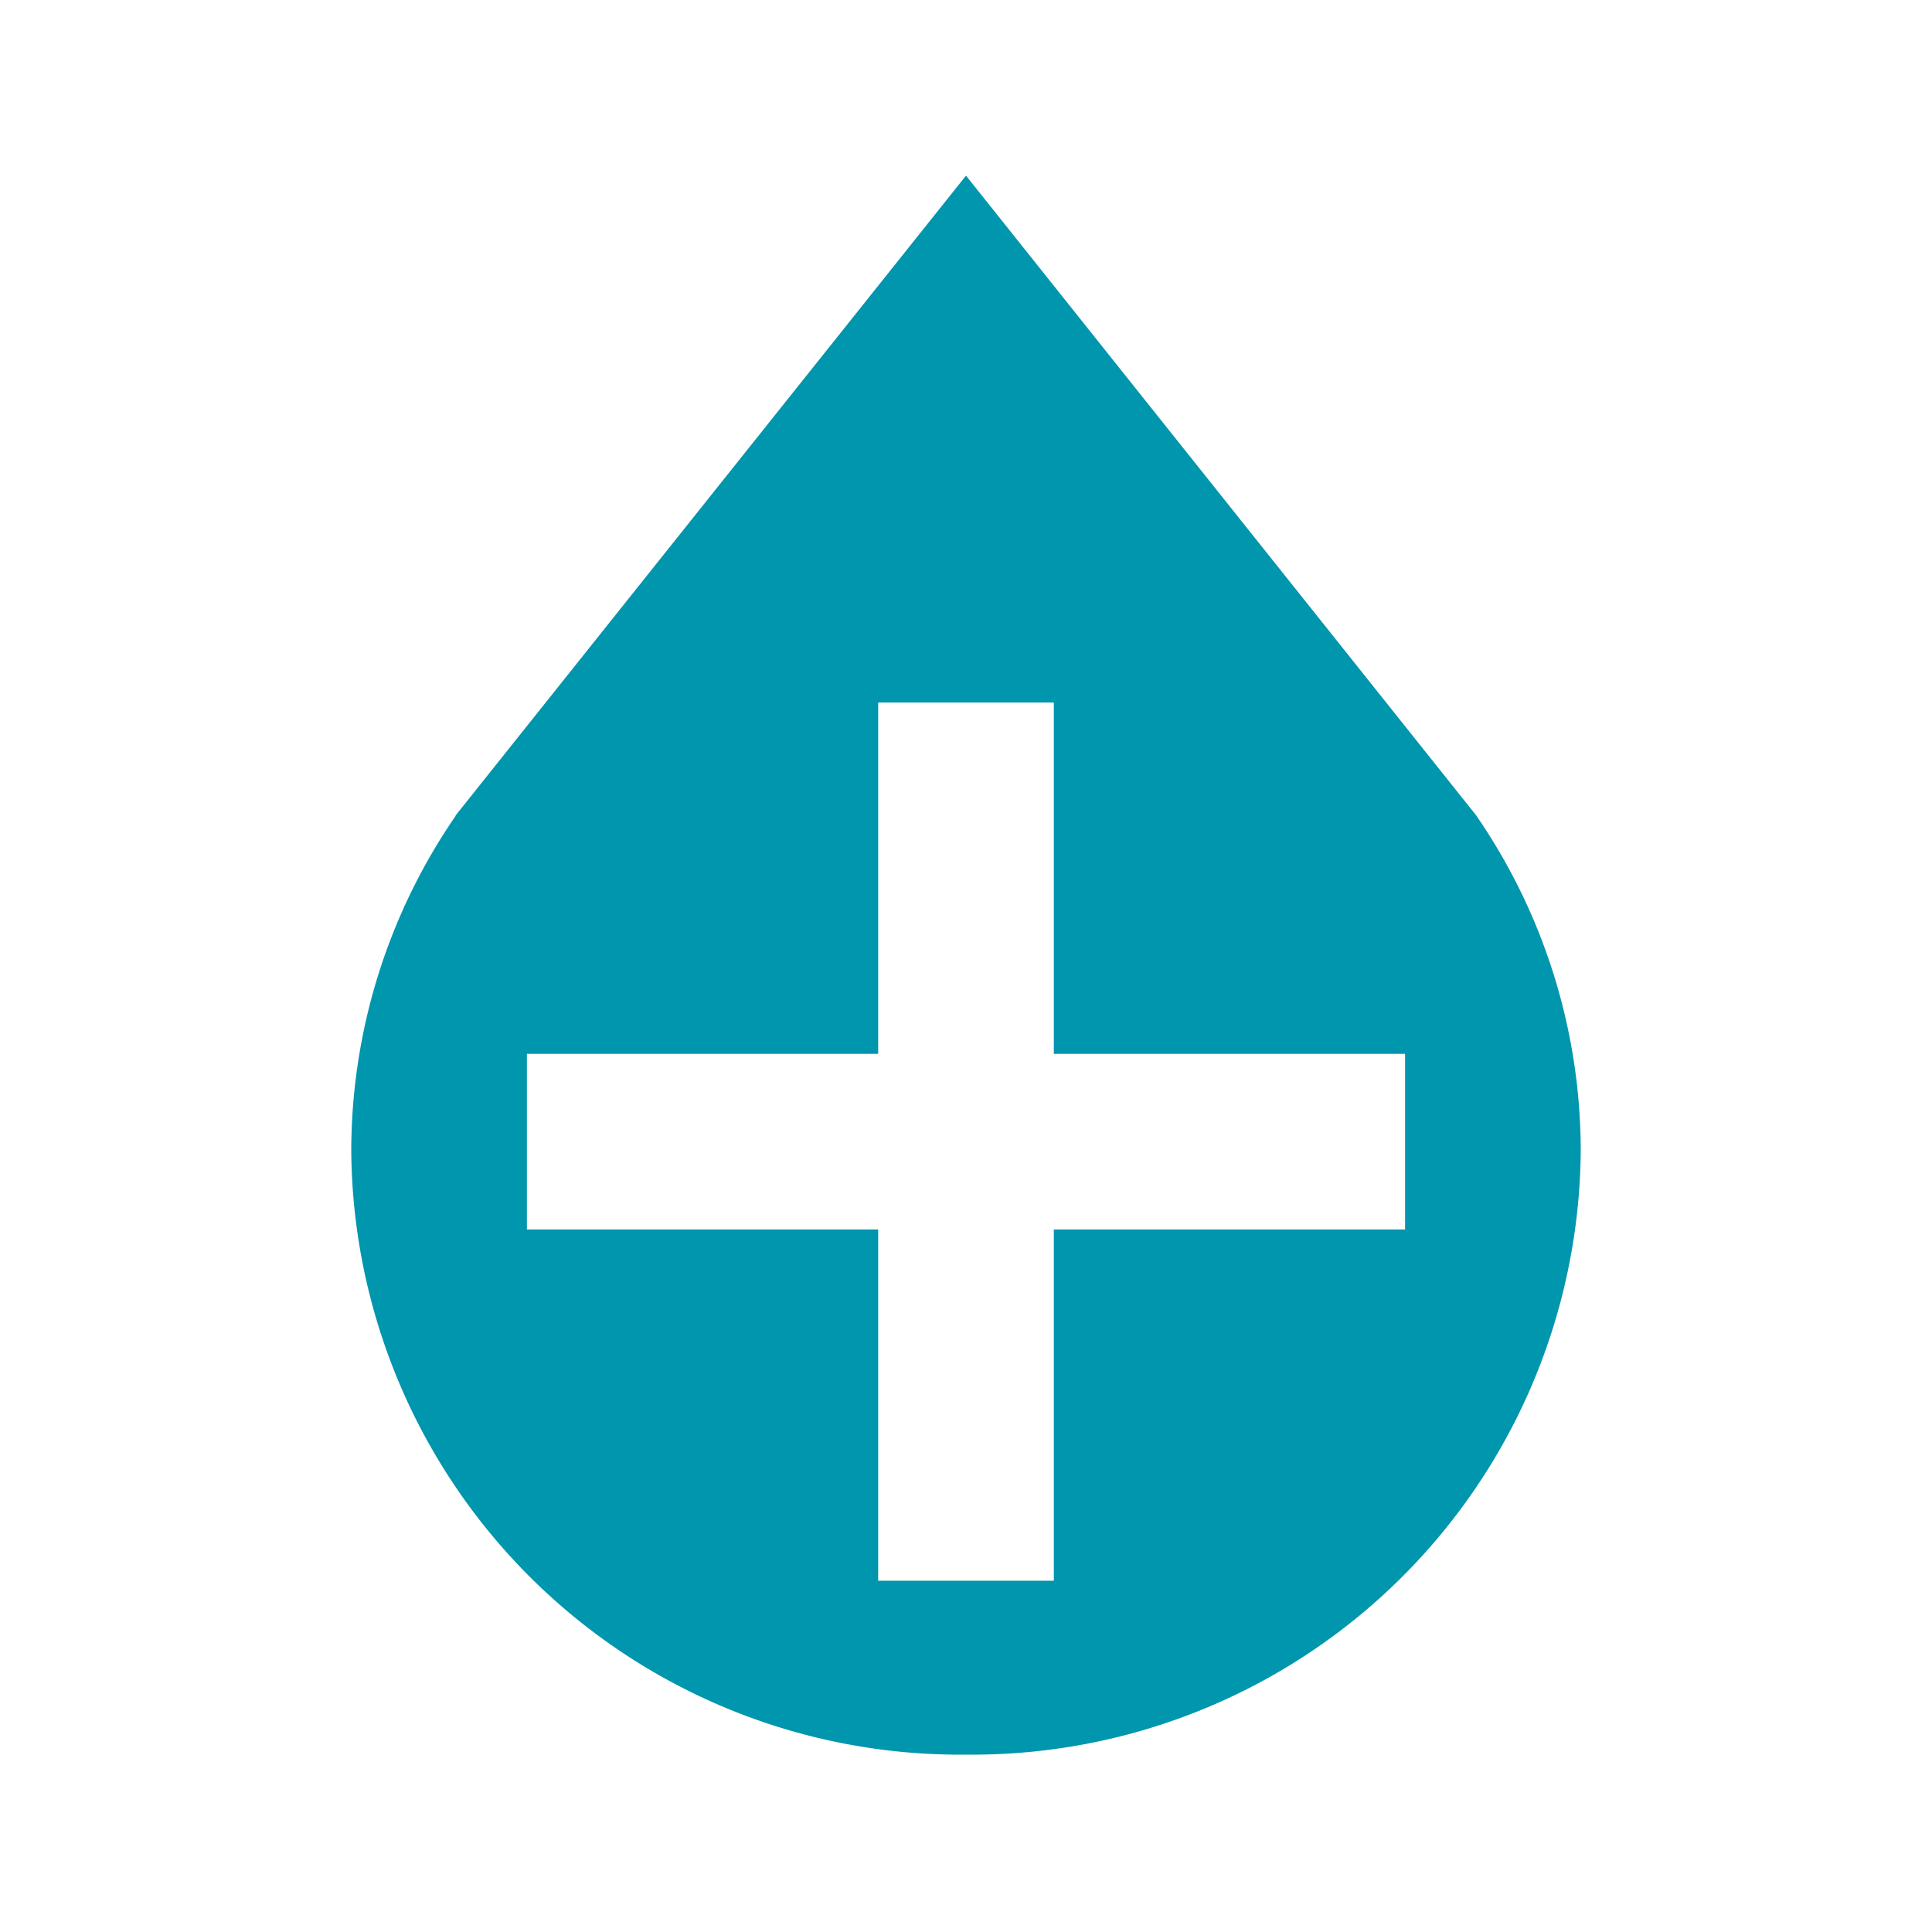 <svg xmlns="http://www.w3.org/2000/svg" width="250" height="250" viewBox="0 0 11 11"><path d="M8.405 4.644h.001L5.5 1L2.593 4.644h.002A3.37 3.37 0 0 0 2 6.56a3.464 3.464 0 0 0 3.5 3.43A3.464 3.464 0 0 0 9 6.558a3.37 3.37 0 0 0-.595-1.915zM8 7H6v2H5V7H3V6h2V4h1v2h2v1z" fill="#0096ad"/></svg>